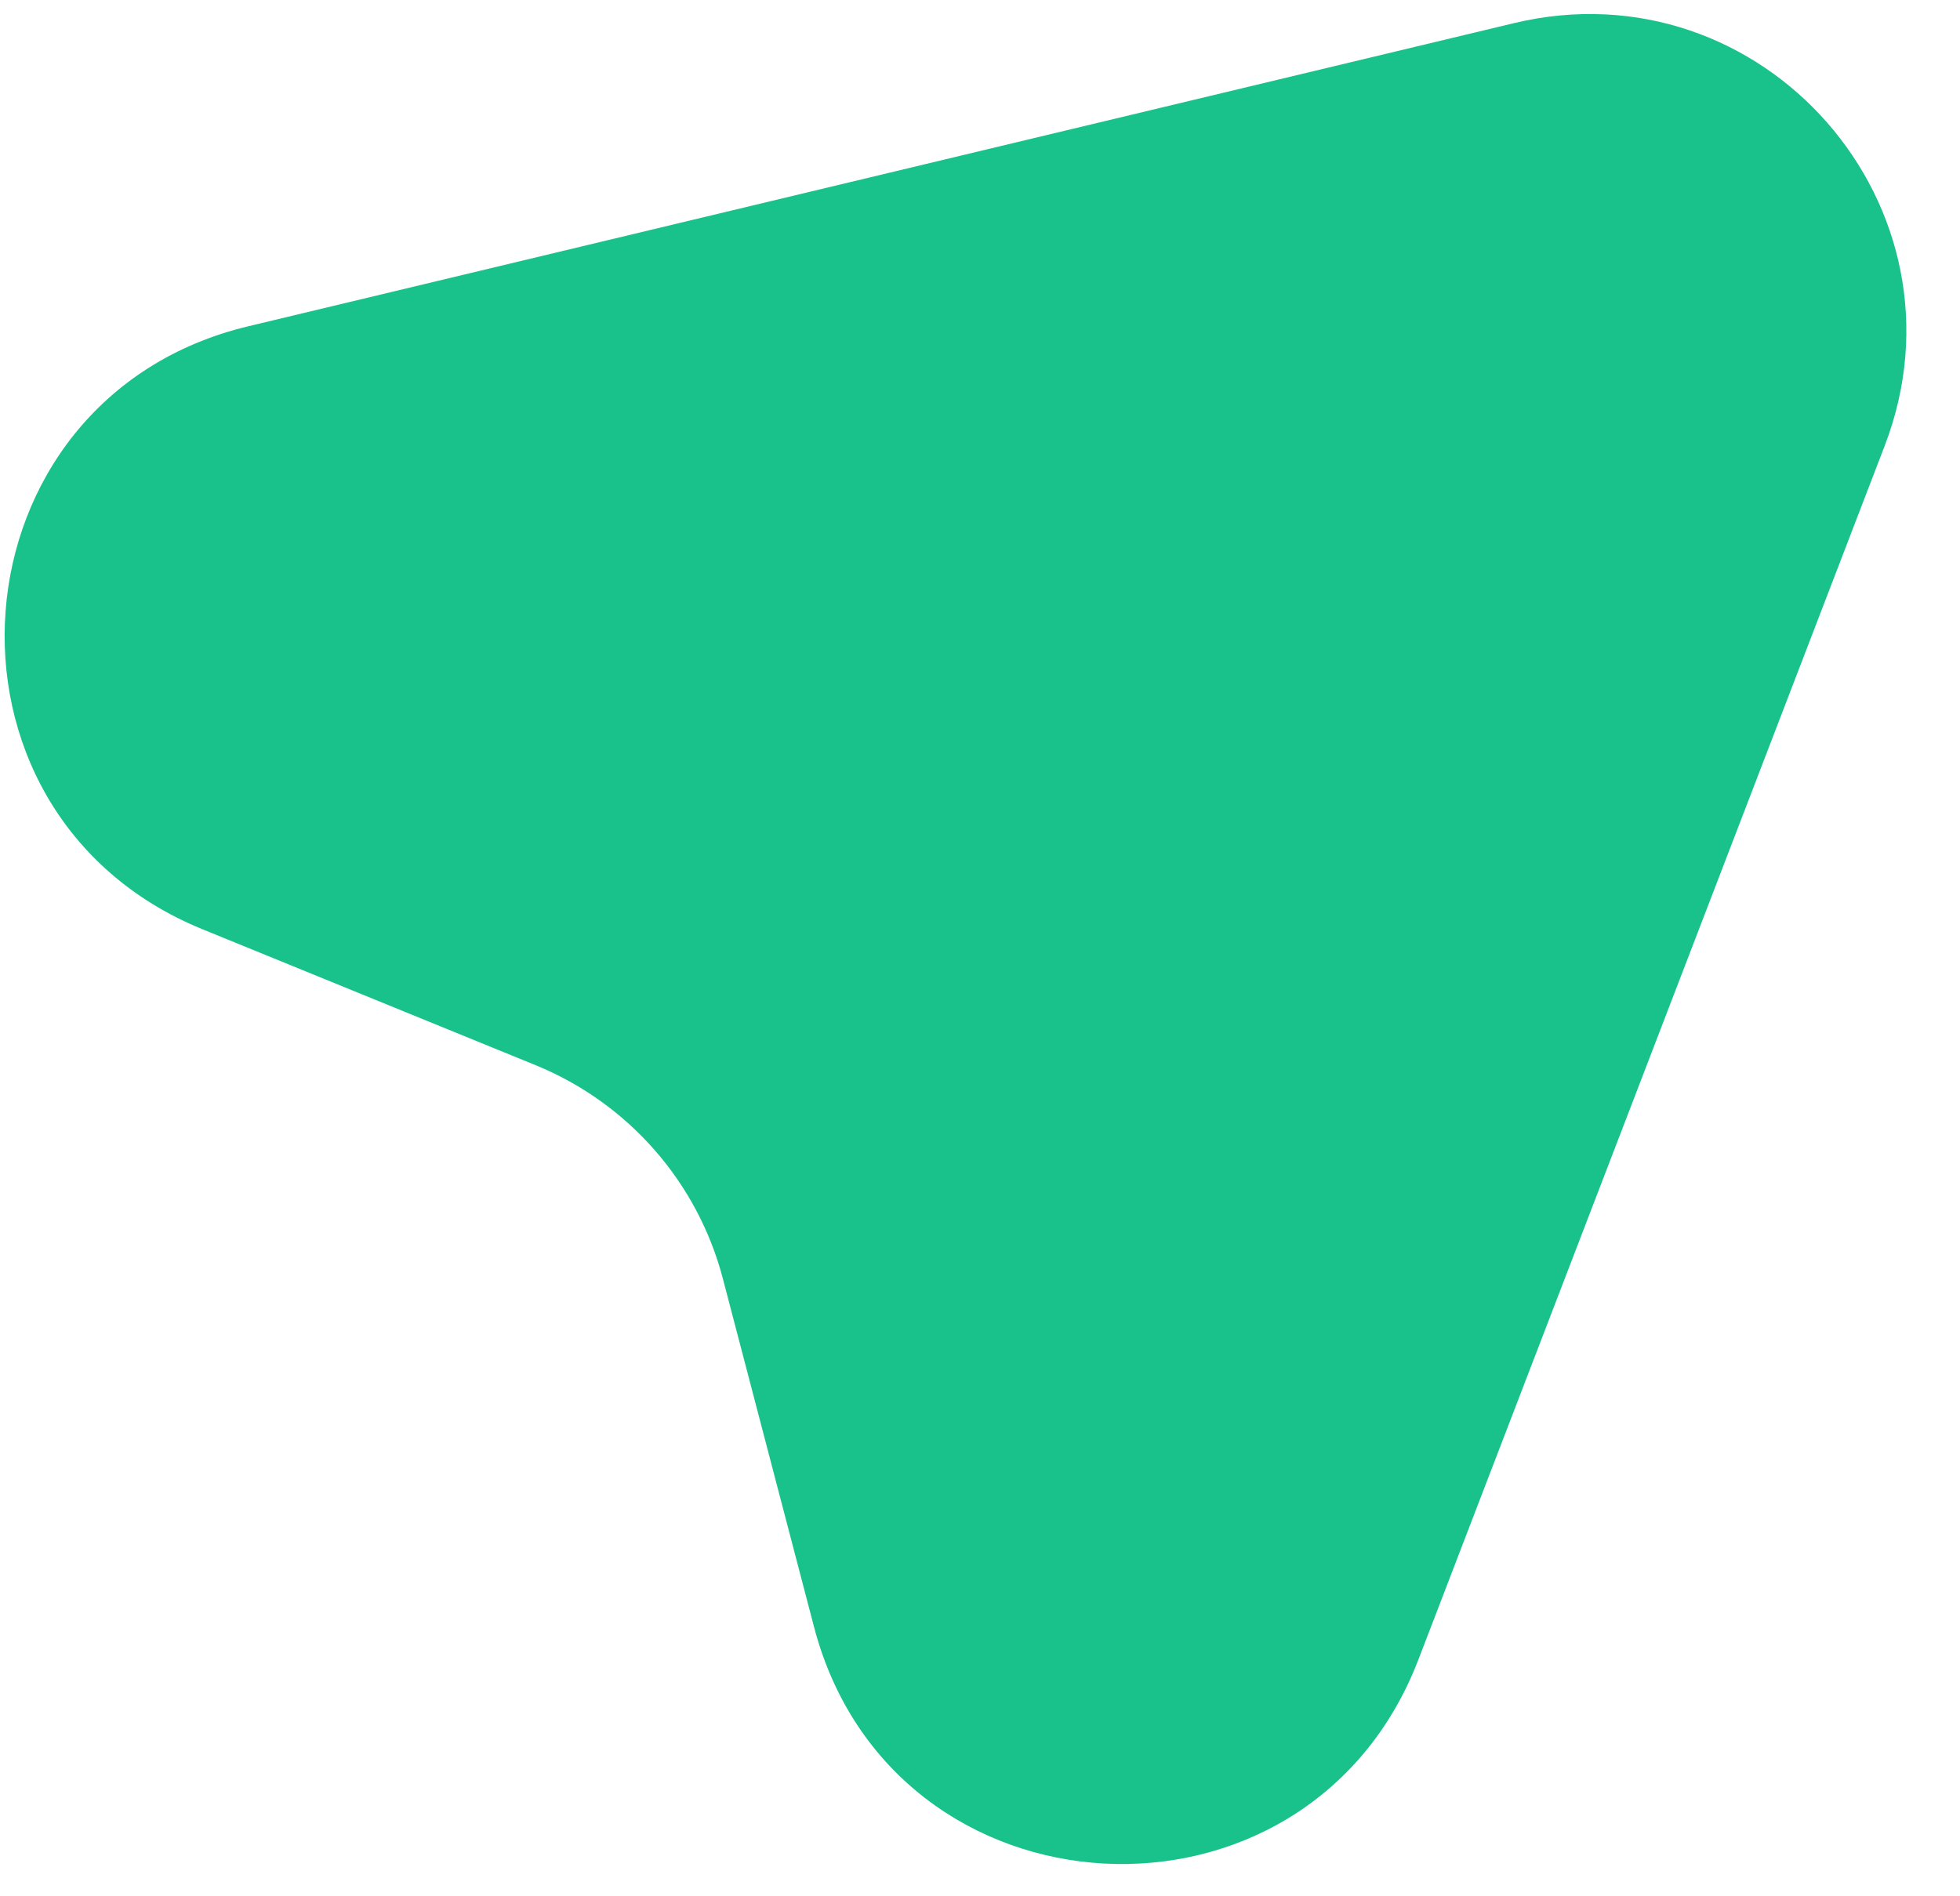 <svg width="31" height="30" viewBox="0 0 31 30" fill="none" xmlns="http://www.w3.org/2000/svg">
<path d="M23.946 0.366L3.93 5.161C-0.821 6.295 -1.32 12.855 3.202 14.701L8.472 16.852C9.936 17.45 11.034 18.702 11.434 20.232L12.875 25.739C14.112 30.464 20.67 30.819 22.429 26.268L29.808 7.055C31.26 3.275 27.884 -0.577 23.946 0.366Z" fill="#19C28B"/>
</svg>
